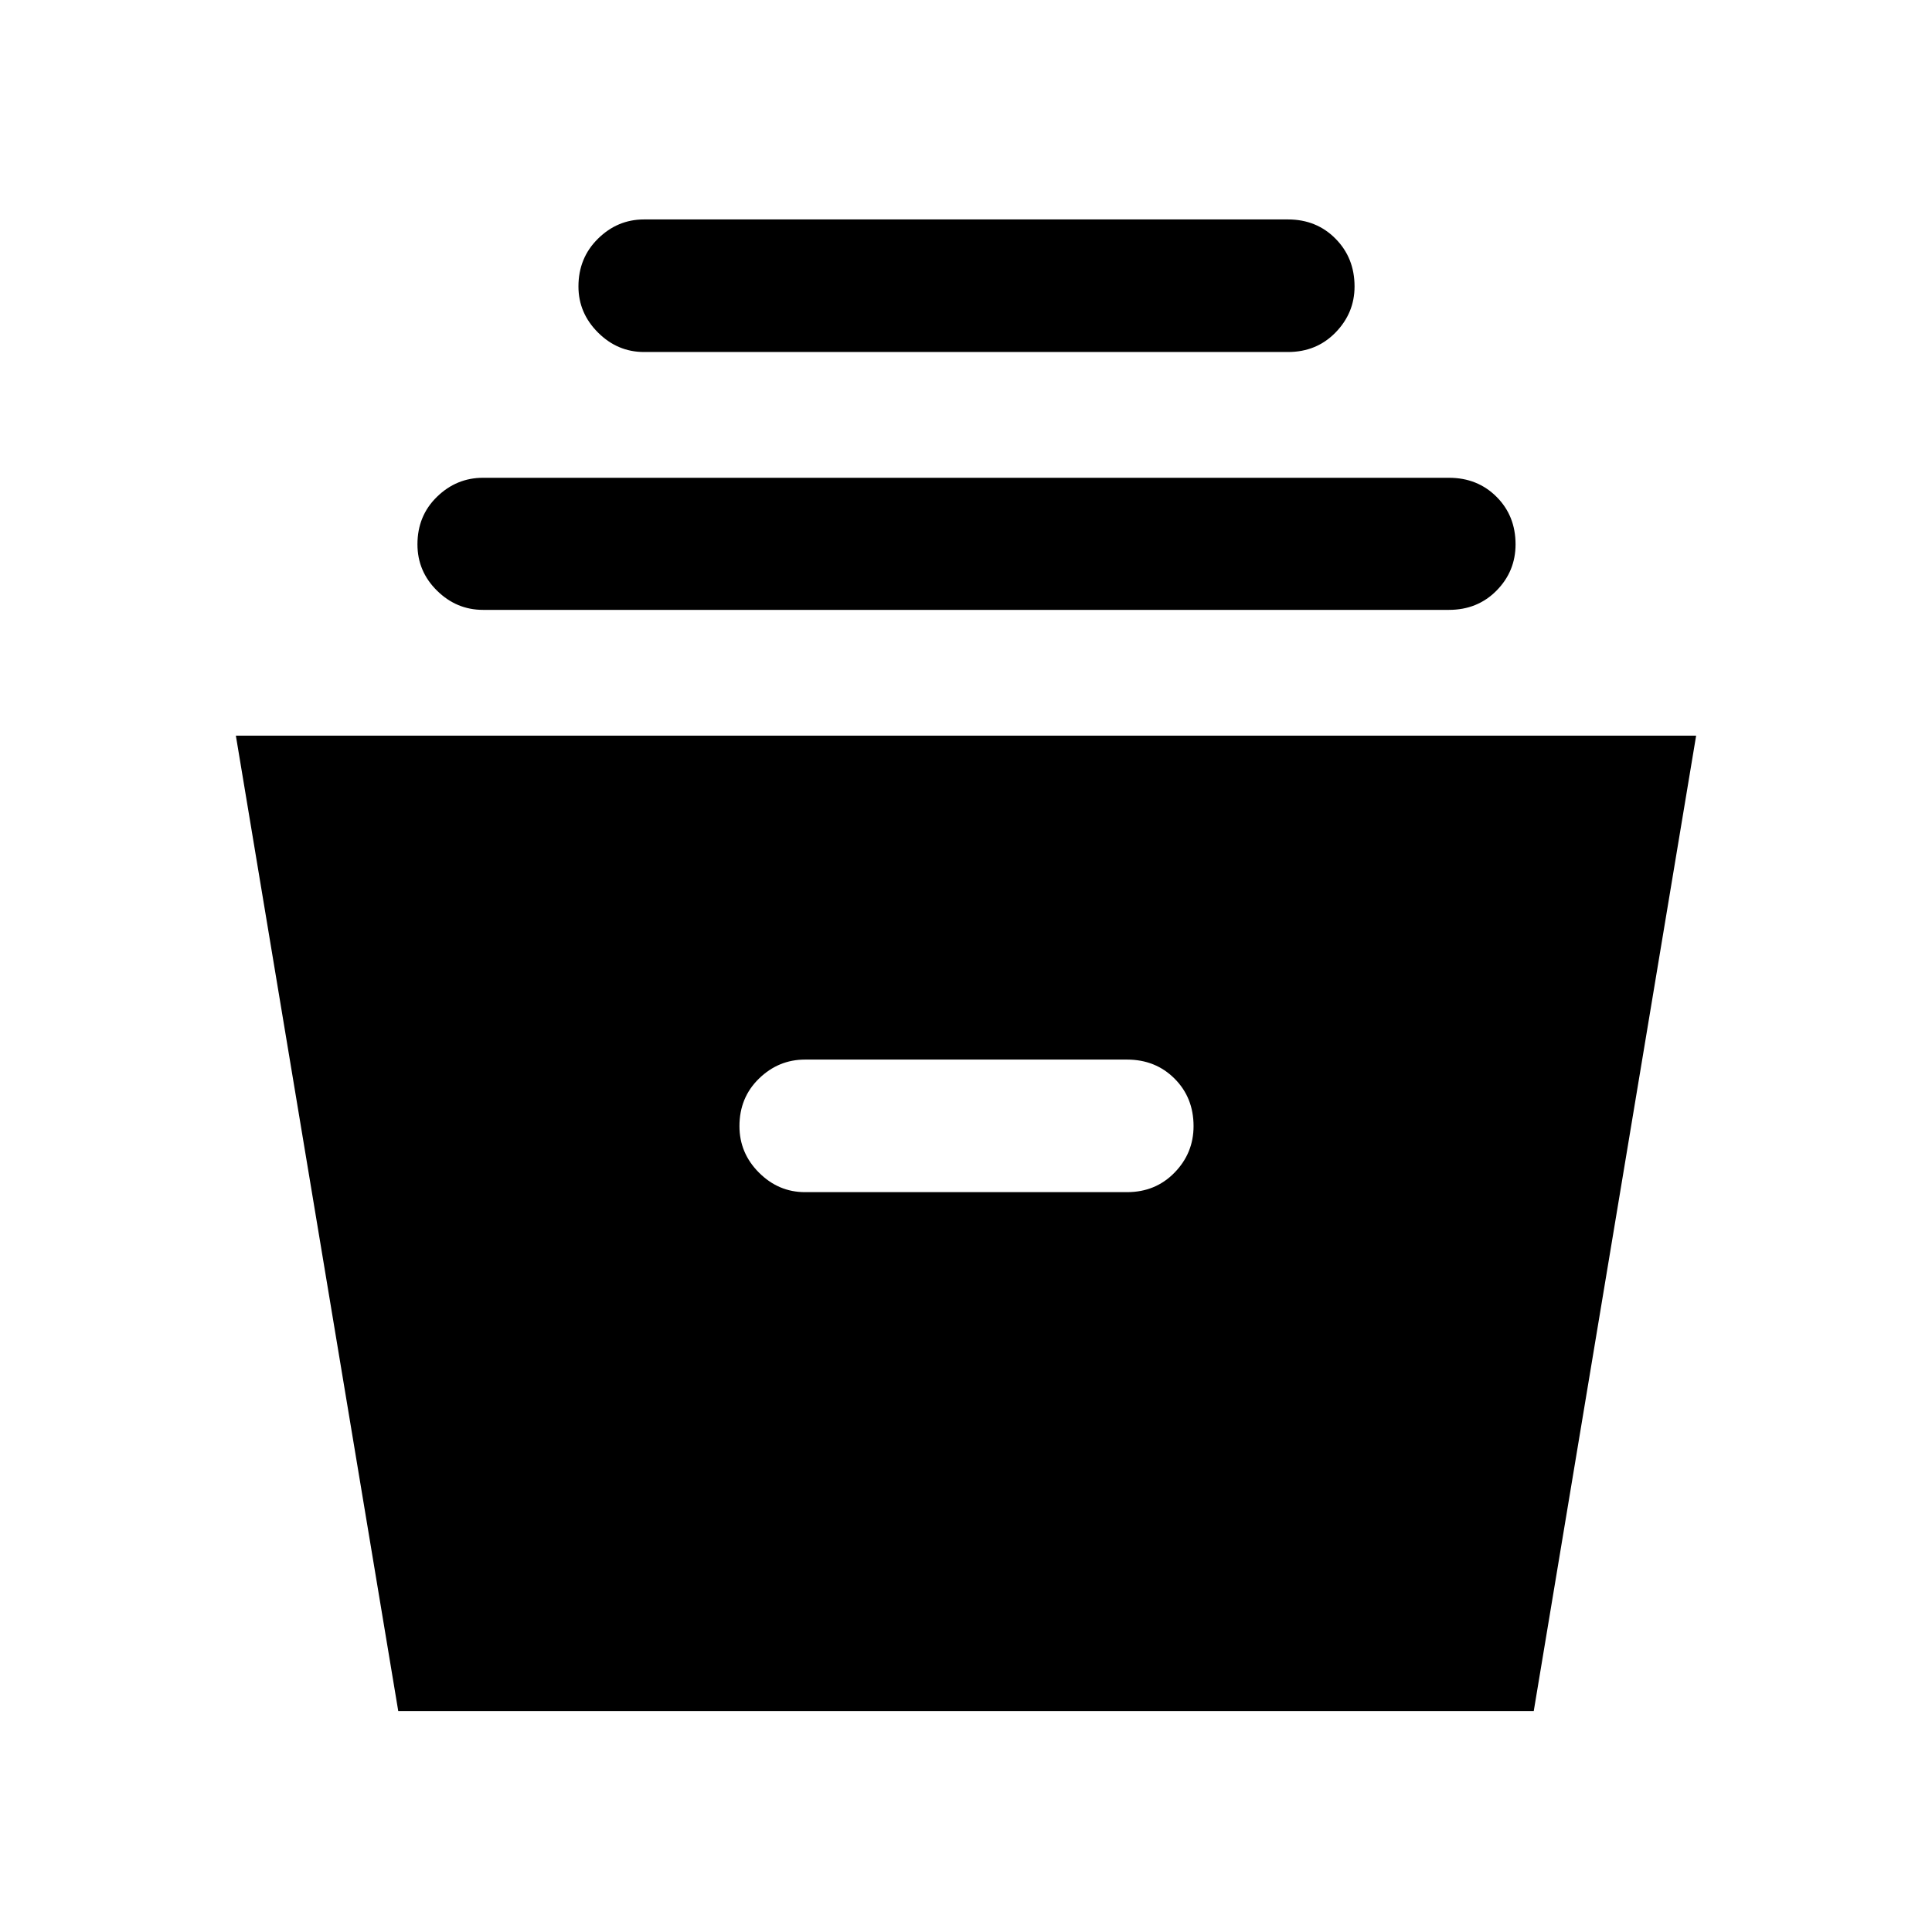 <svg xmlns="http://www.w3.org/2000/svg" height="48" viewBox="0 -960 960 960" width="48"><path d="M197.89-109.78 117.2-594.46h725.6l-80.69 484.68H197.89ZM400-367.63h160q14.17 0 23.62-9.7 9.45-9.69 9.45-23.1 0-14.18-9.45-23.62-9.45-9.45-23.62-9.45H400q-13.17 0-22.87 9.45-9.7 9.44-9.7 23.62 0 13.41 9.7 23.1 9.7 9.7 22.87 9.7ZM240-656.96q-13.17 0-22.87-9.57-9.7-9.58-9.7-22.99 0-14.18 9.7-23.62 9.7-9.45 22.87-9.45h480q14.17 0 23.62 9.45 9.45 9.44 9.45 23.62 0 13.41-9.45 22.99-9.45 9.57-23.62 9.57H240Zm80-128.13q-13.17 0-22.87-9.69-9.7-9.7-9.7-22.87 0-14.18 9.7-23.74 9.7-9.57 22.87-9.57h320q14.17 0 23.62 9.57 9.45 9.56 9.45 23.74 0 13.17-9.45 22.87-9.45 9.69-23.62 9.69H320Z"/></svg>
